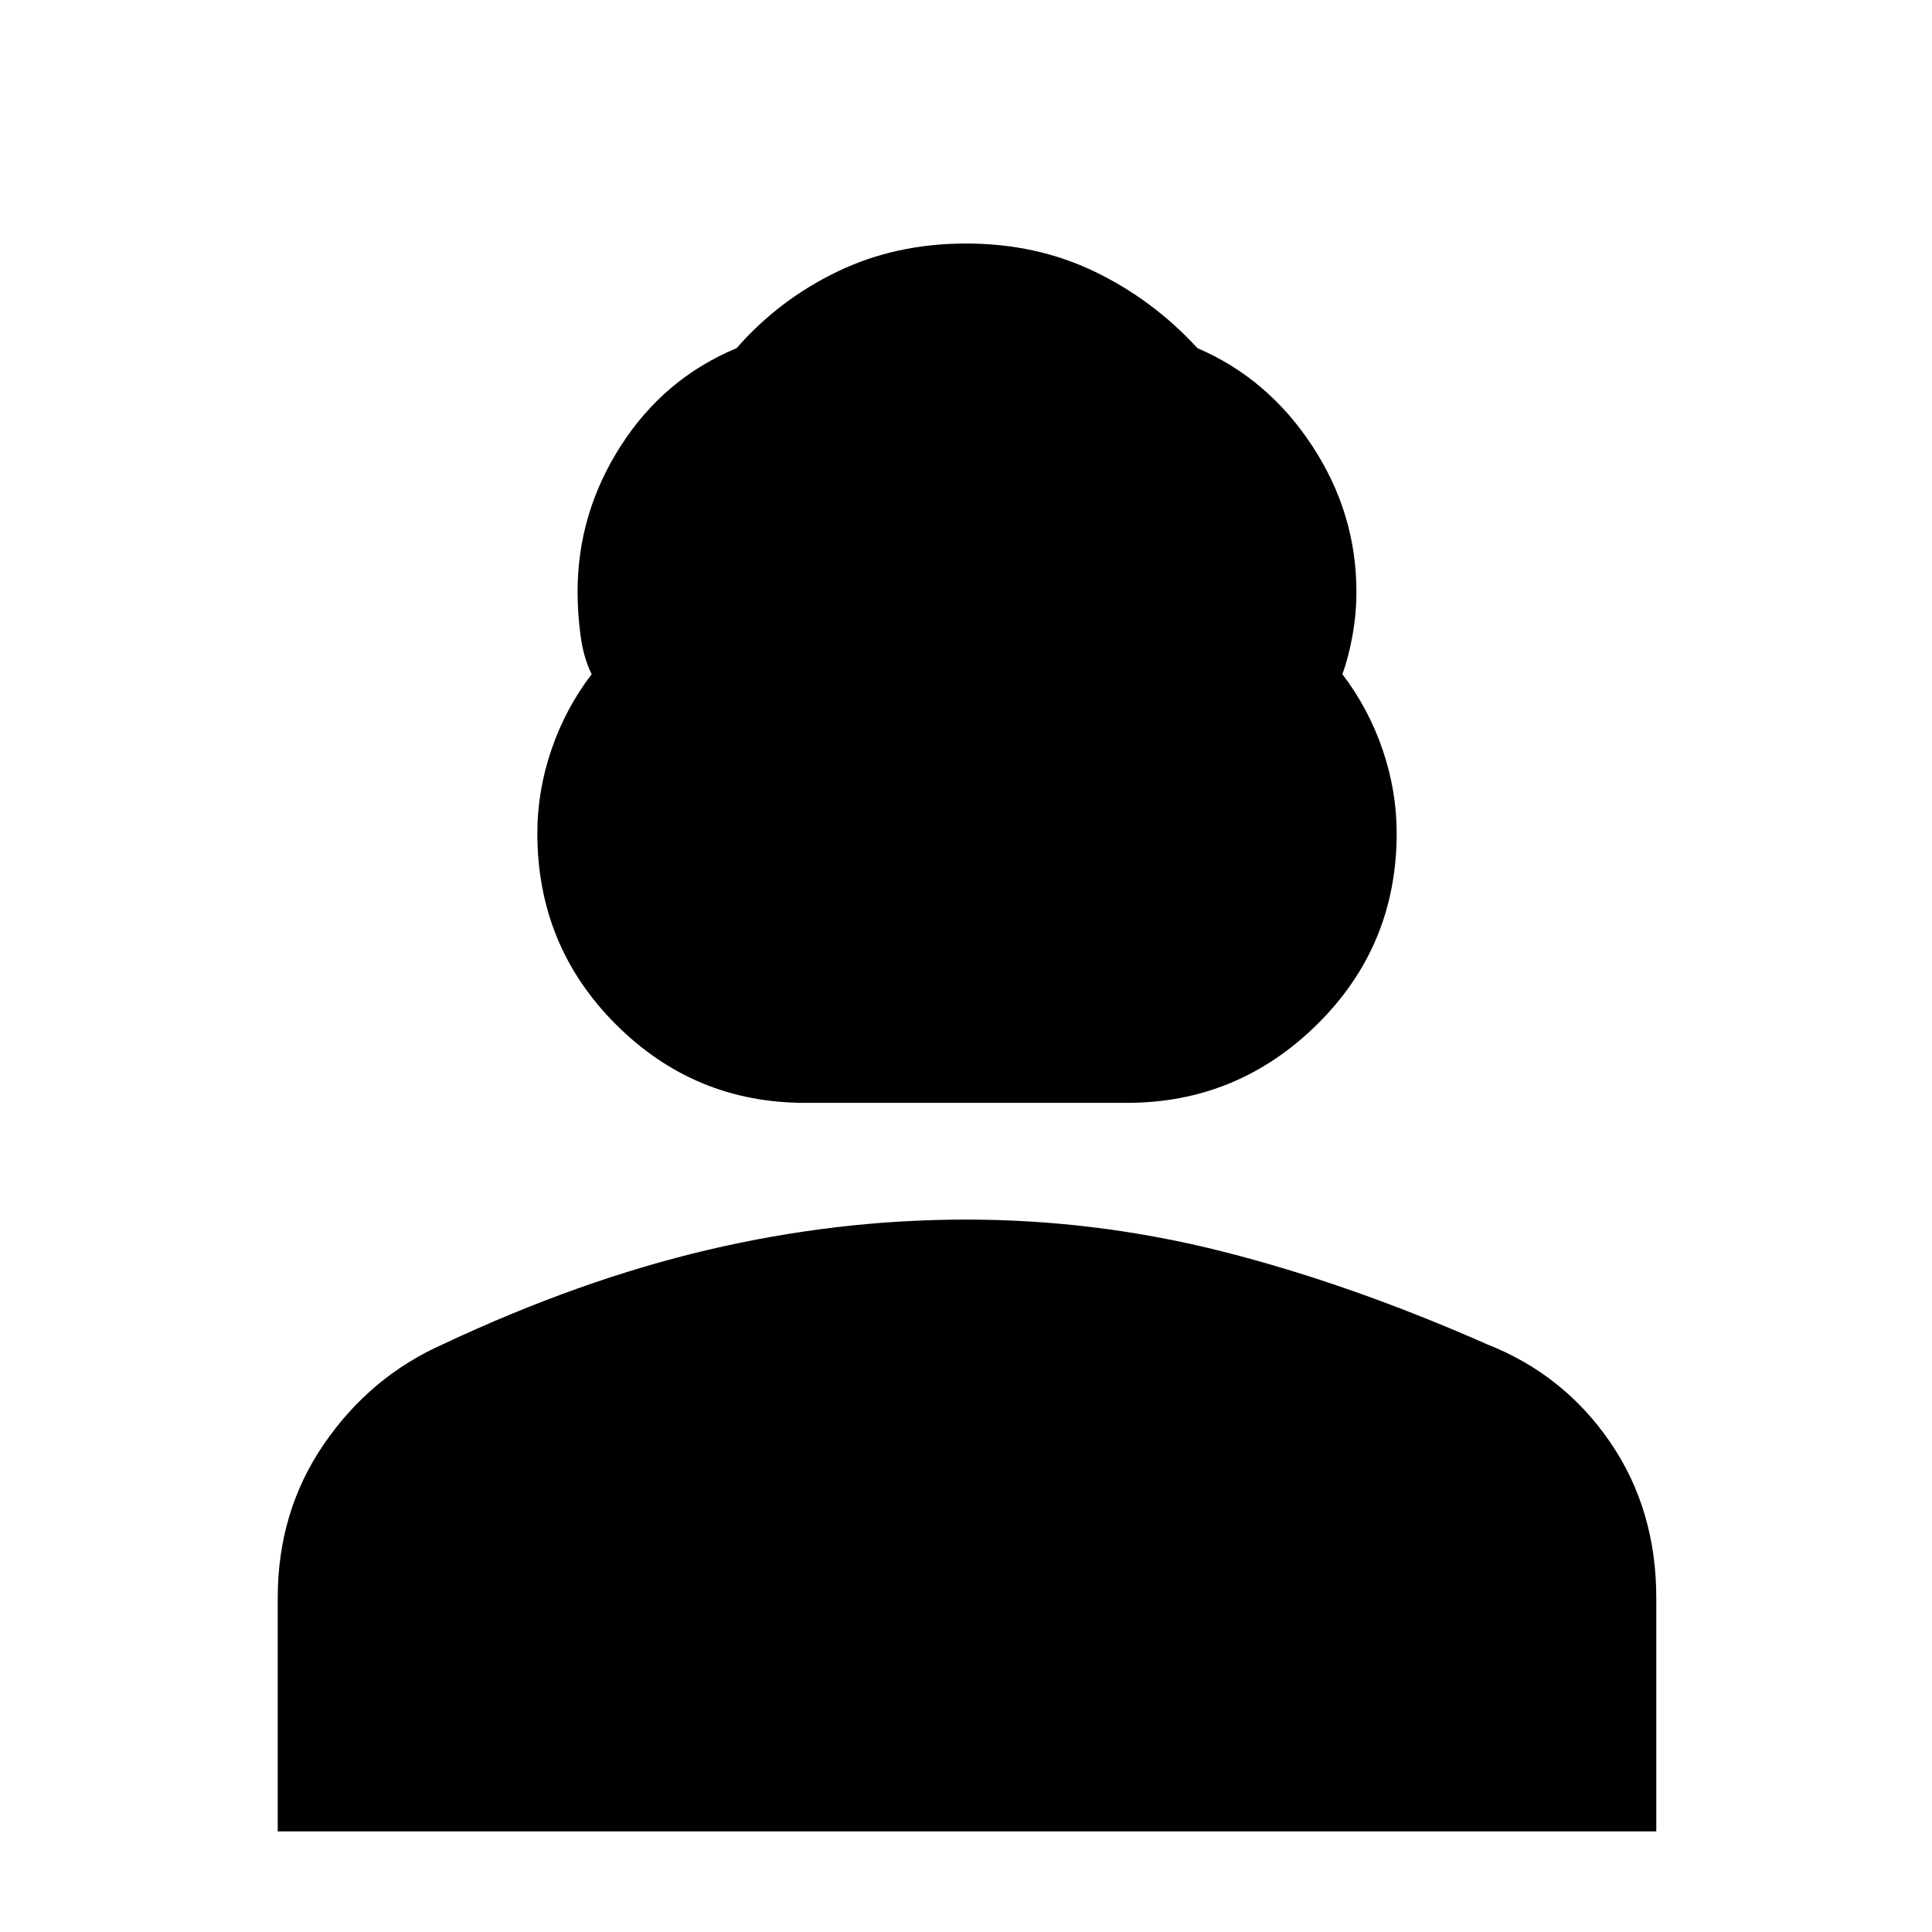 <svg xmlns="http://www.w3.org/2000/svg" height="48" width="48"><path d="M20 27.4q-2.75 0-4.7-1.95-1.95-1.95-1.95-4.75 0-1.05.35-2.075.35-1.025 1-1.875-.2-.4-.275-.95-.075-.55-.075-1.1 0-1.95 1.075-3.625T18.3 8.65q1.05-1.2 2.5-1.9t3.2-.7q1.75 0 3.2.7 1.45.7 2.55 1.9 1.75.75 2.85 2.425 1.1 1.675 1.1 3.625 0 .55-.1 1.1t-.25.95q.65.85 1 1.875t.35 2.075q0 2.8-1.975 4.75Q30.75 27.4 28 27.4ZM6.9 45.5v-5.8q0-2.15 1.15-3.825Q9.2 34.2 11 33.4q3.4-1.6 6.6-2.35 3.2-.75 6.4-.75 3.25 0 6.4.8 3.15.8 6.55 2.3 1.9.75 3.05 2.425 1.15 1.675 1.15 3.875v5.8Z"/></svg>